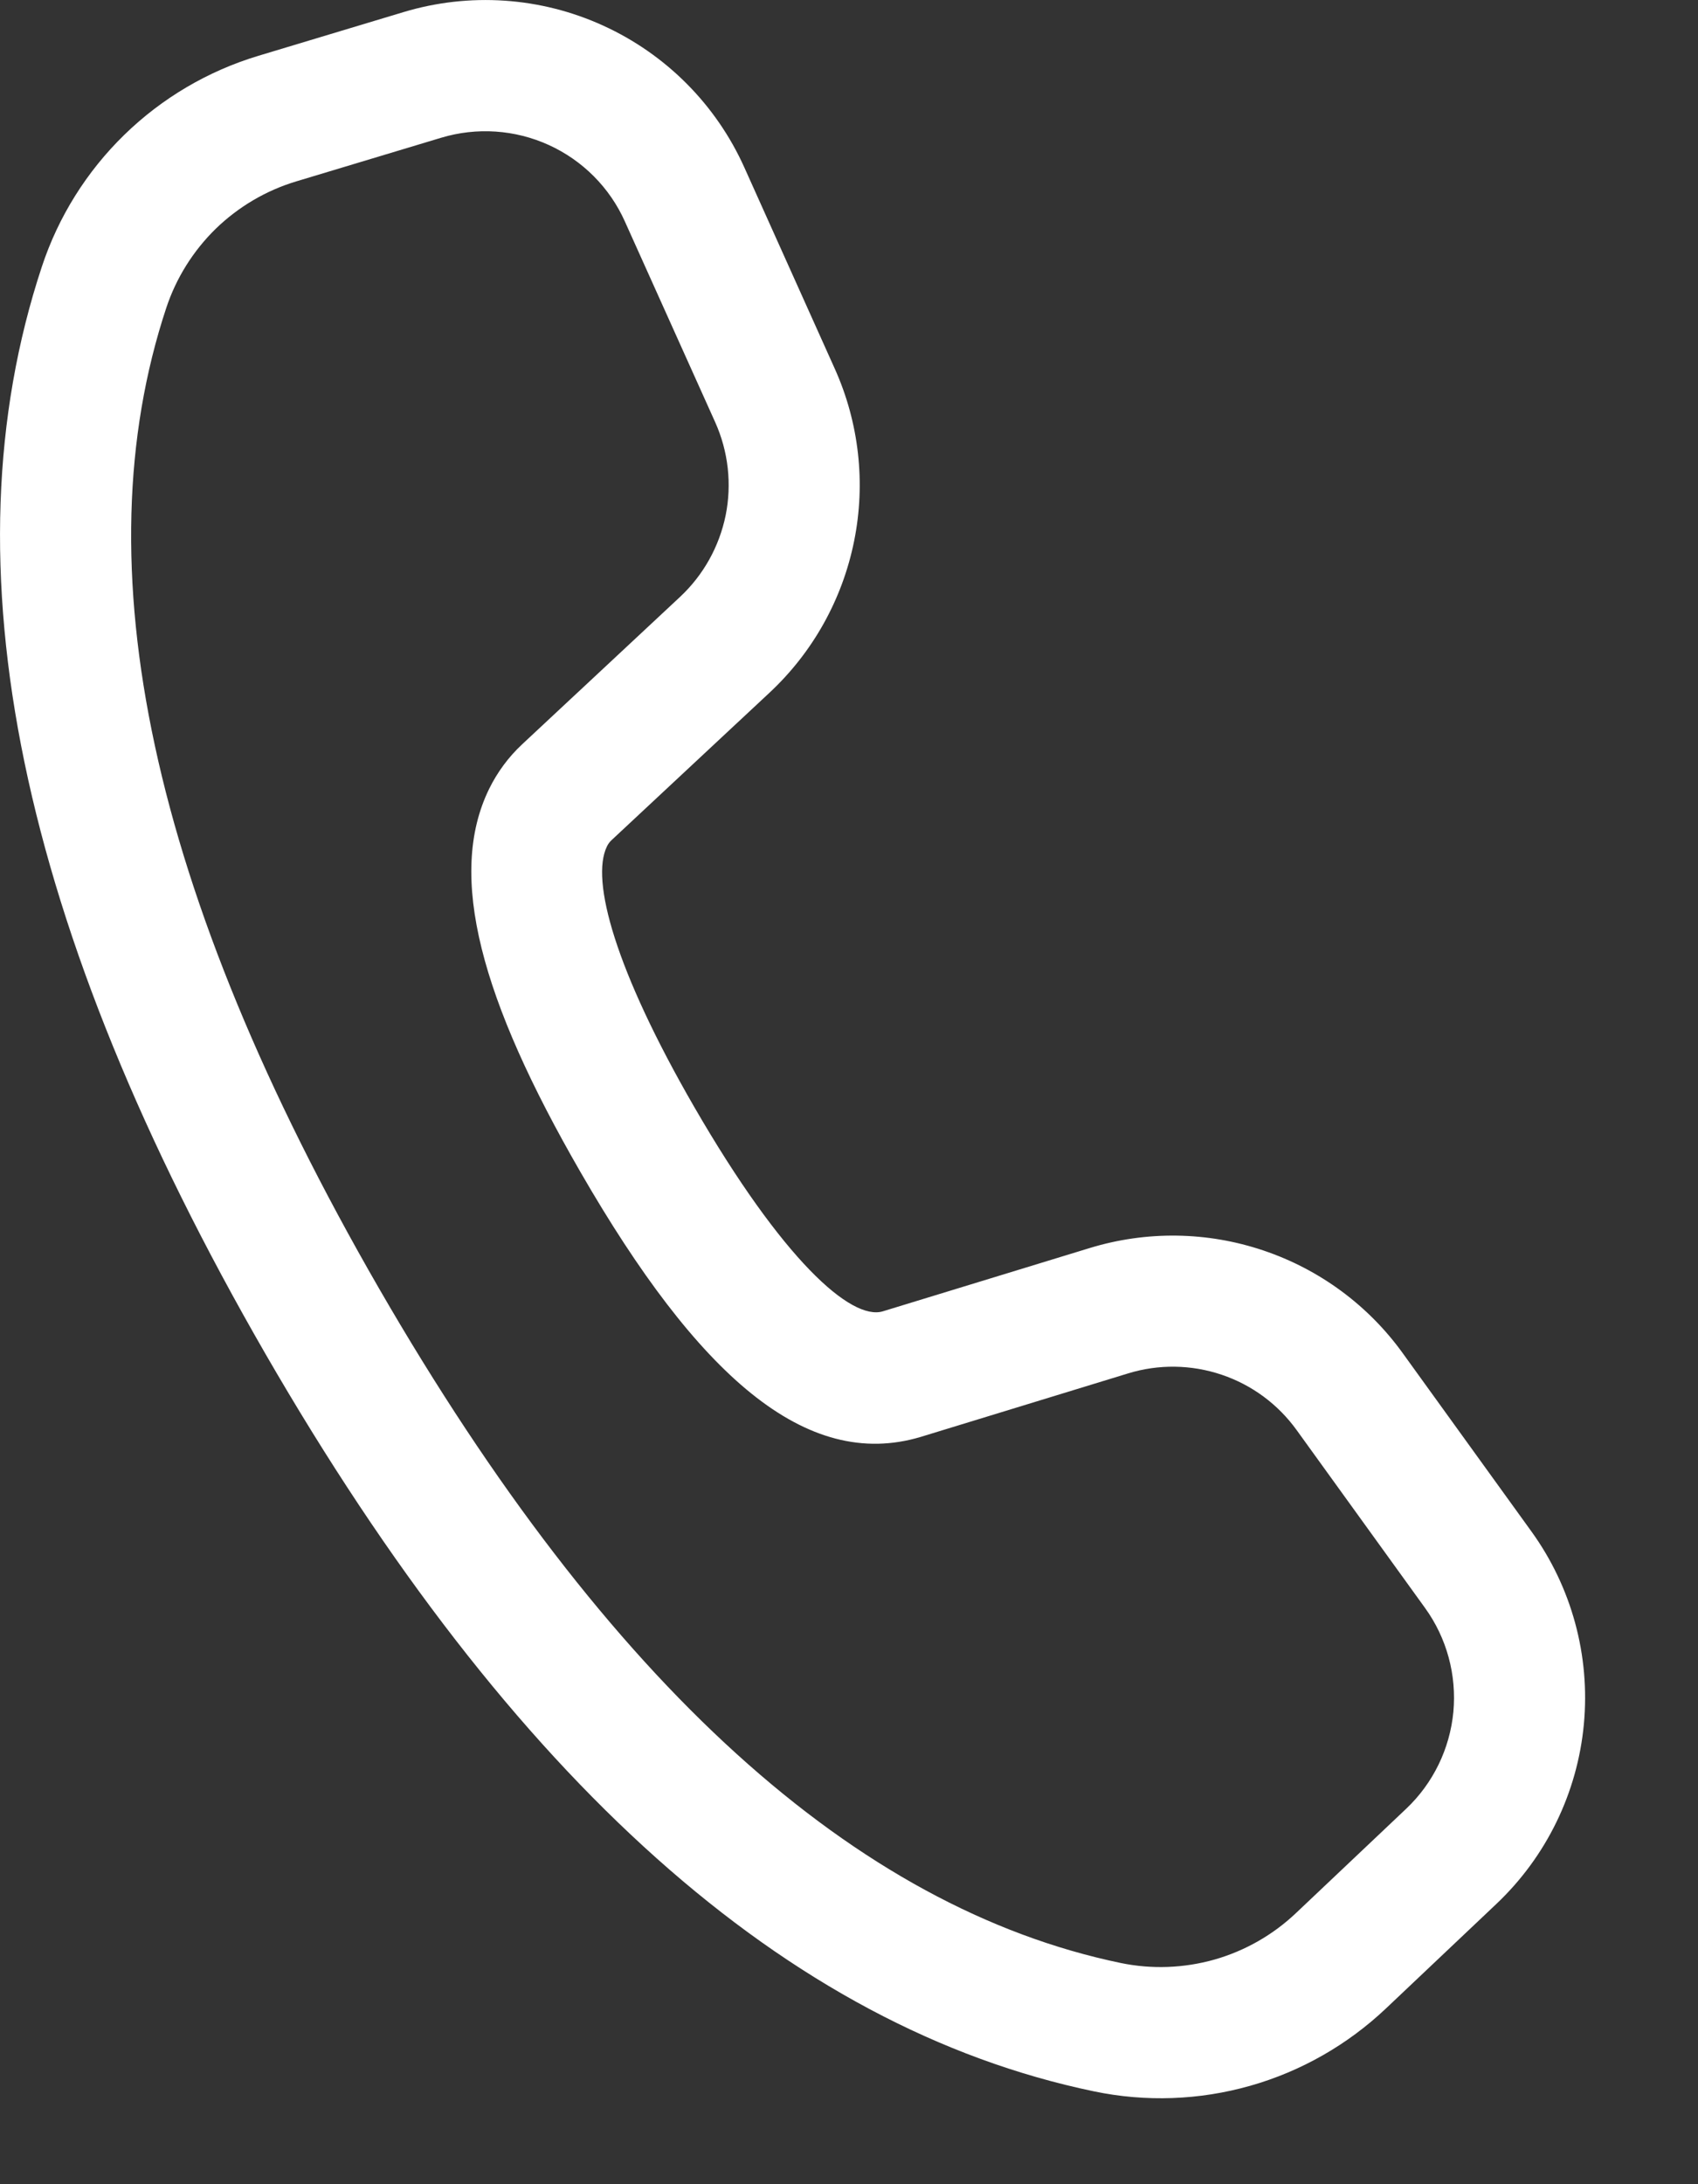 <svg width="14" height="18" viewBox="0 0 14 18" fill="none" xmlns="http://www.w3.org/2000/svg">
<rect x="0" y="0" width="14" height="18" fill="#333333" stroke="none"/>
<path d="M2.13 0.46L3.326 0.1C3.87 -0.064 4.456 -0.025 4.973 0.211C5.491 0.447 5.905 0.863 6.138 1.382L6.882 3.037C7.083 3.483 7.139 3.981 7.042 4.46C6.945 4.94 6.701 5.377 6.343 5.71L5.043 6.923C5.027 6.938 5.013 6.956 5.004 6.976C4.868 7.254 5.074 7.997 5.722 9.119C6.453 10.384 7.017 10.884 7.278 10.807L8.985 10.285C9.453 10.142 9.953 10.149 10.416 10.305C10.88 10.461 11.283 10.758 11.568 11.155L12.626 12.62C12.958 13.079 13.112 13.644 13.059 14.209C13.006 14.774 12.75 15.3 12.338 15.69L11.428 16.551C11.111 16.851 10.727 17.07 10.308 17.189C9.889 17.308 9.447 17.324 9.02 17.235C6.486 16.708 4.216 14.667 2.189 11.158C0.163 7.647 -0.469 4.657 0.345 2.198C0.481 1.786 0.715 1.413 1.025 1.111C1.336 0.808 1.715 0.585 2.13 0.46H2.13ZM2.442 1.495C2.193 1.57 1.966 1.704 1.779 1.885C1.593 2.067 1.453 2.29 1.371 2.537C0.669 4.656 1.238 7.348 3.125 10.618C5.012 13.885 7.057 15.723 9.24 16.177C9.496 16.23 9.761 16.22 10.013 16.149C10.265 16.077 10.495 15.946 10.685 15.766L11.594 14.906C11.816 14.696 11.954 14.412 11.983 14.108C12.011 13.804 11.929 13.5 11.75 13.252L10.692 11.787C10.538 11.573 10.322 11.413 10.072 11.329C9.823 11.245 9.553 11.241 9.302 11.318L7.59 11.842C6.644 12.124 5.753 11.335 4.786 9.659C3.967 8.241 3.683 7.216 4.033 6.501C4.101 6.363 4.193 6.238 4.306 6.133L5.606 4.92C5.799 4.74 5.93 4.505 5.983 4.247C6.035 3.989 6.005 3.721 5.897 3.48L5.152 1.825C5.027 1.546 4.804 1.322 4.525 1.195C4.246 1.068 3.931 1.047 3.638 1.135L2.442 1.495L2.442 1.495Z" fill="white"/>
</svg>
